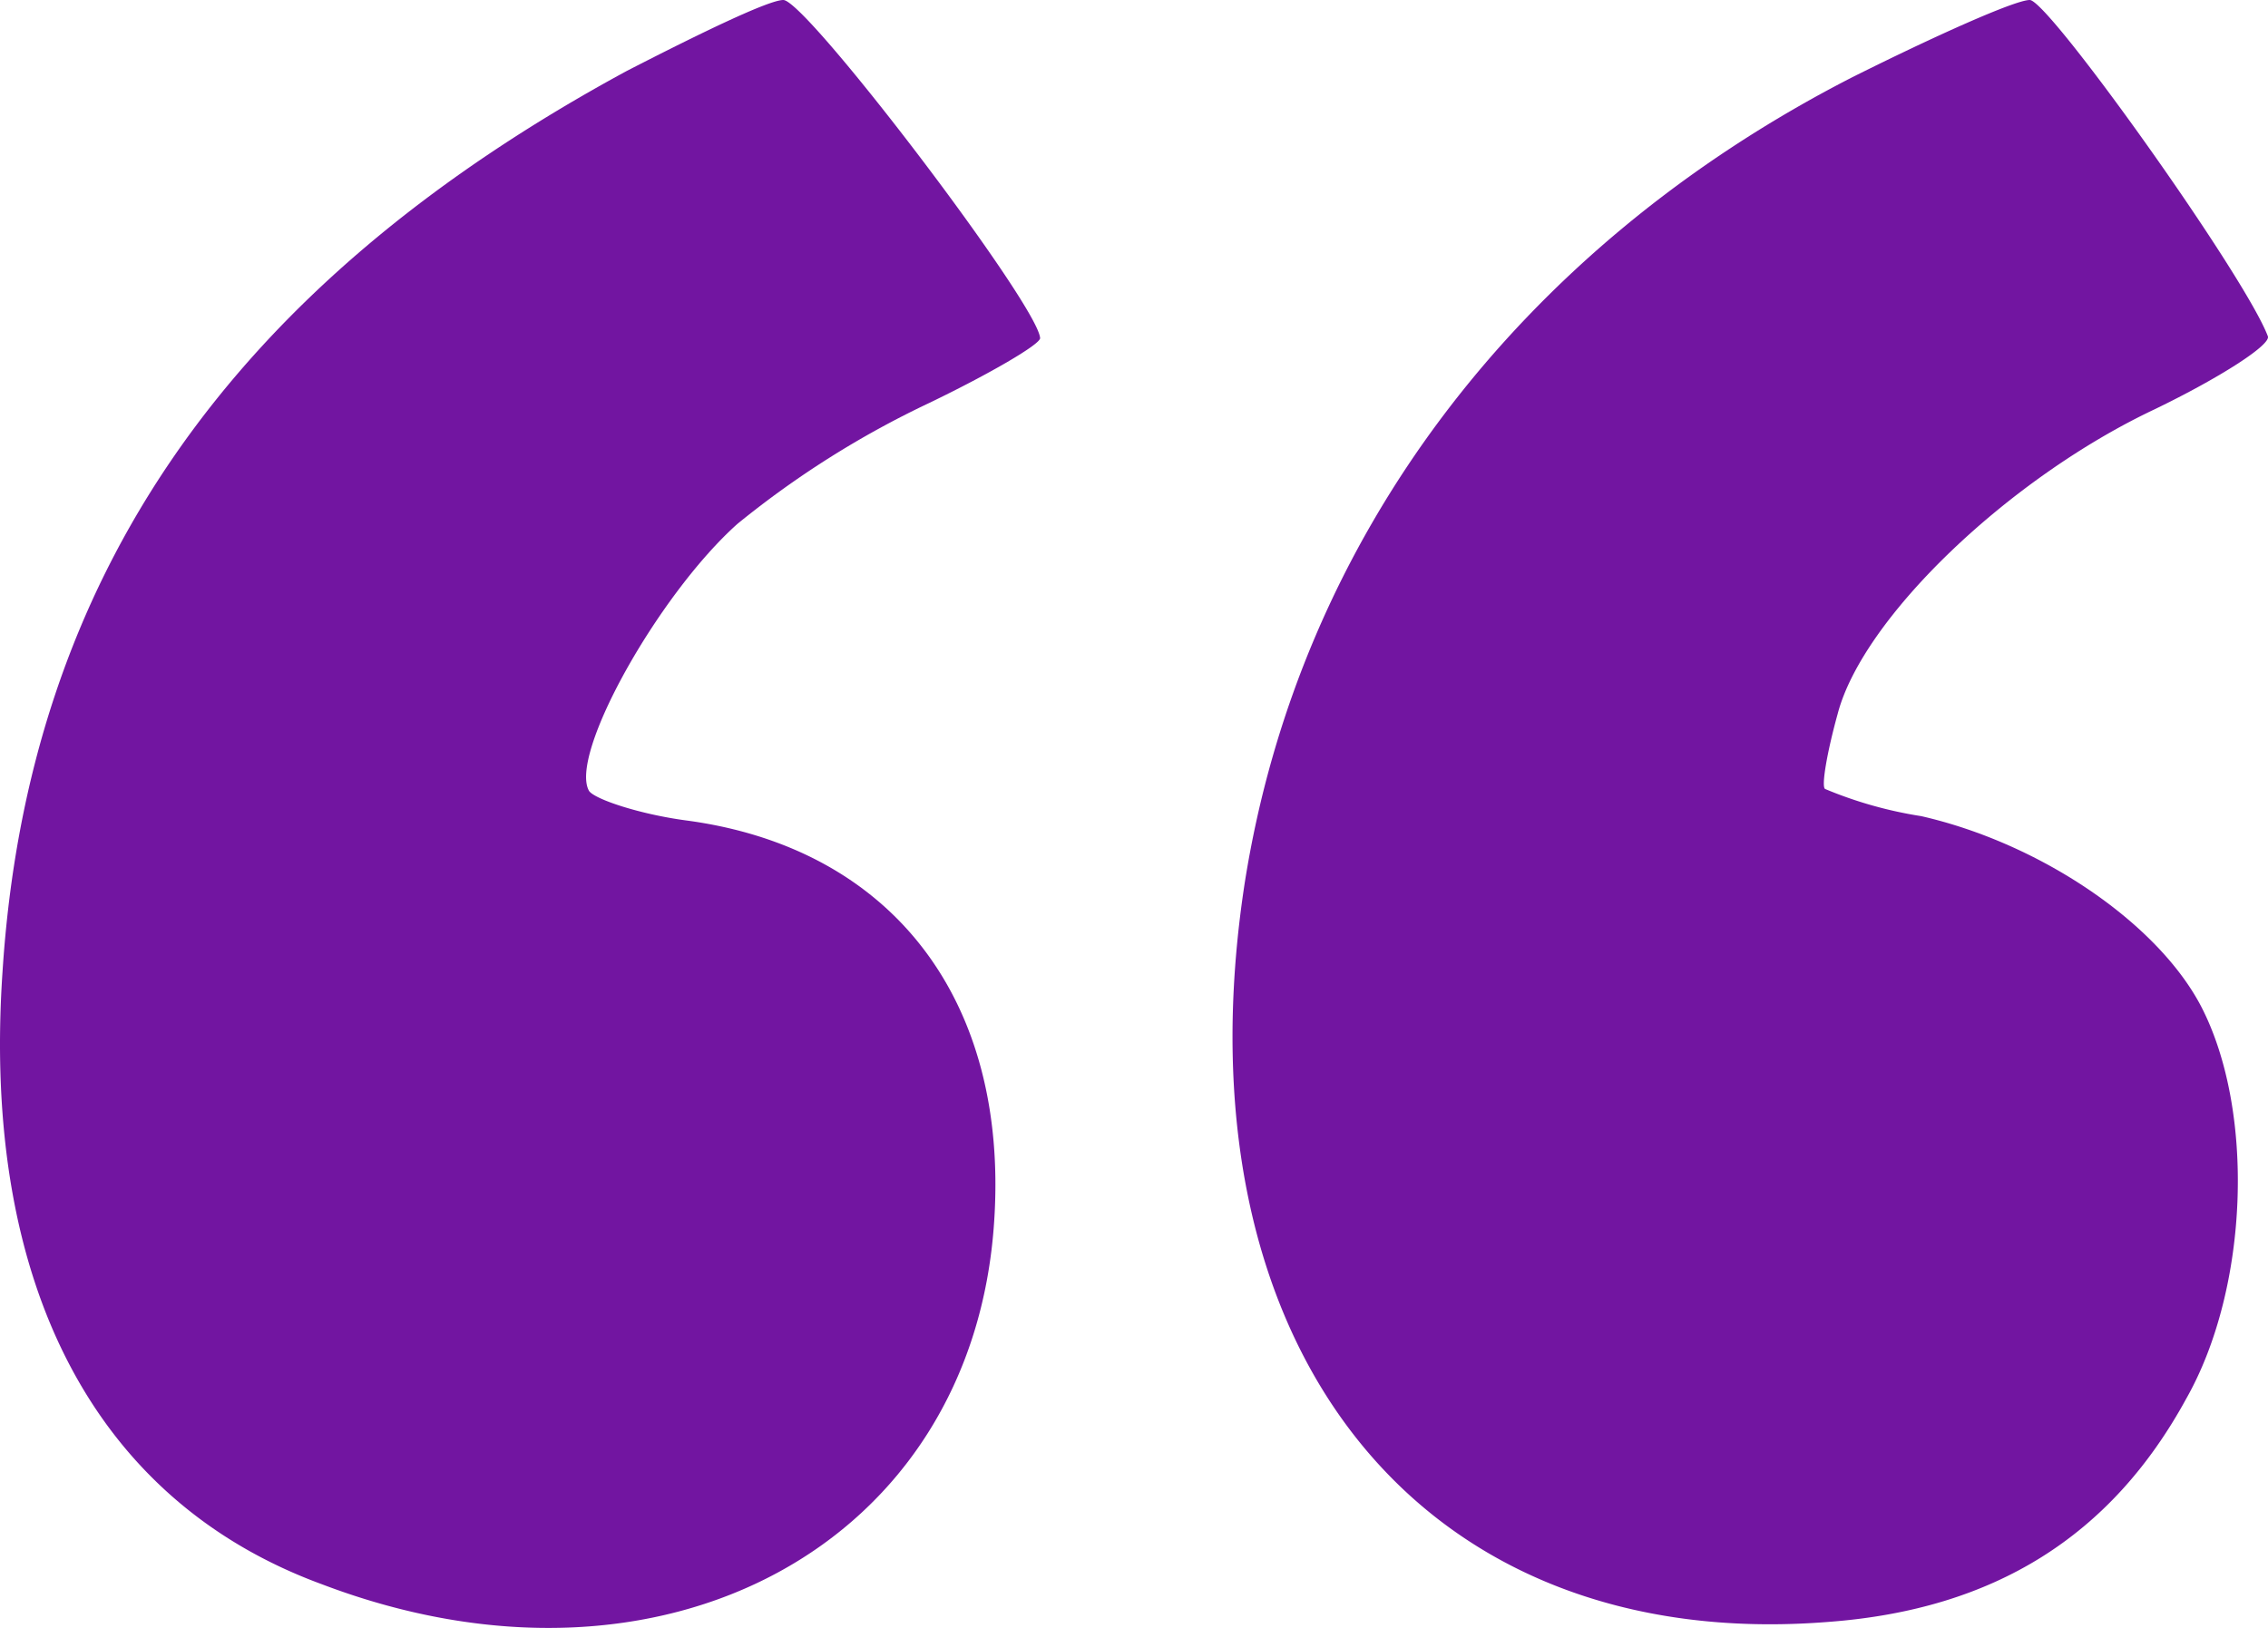 <svg xmlns="http://www.w3.org/2000/svg" width="108.629" height="77.993" viewBox="0 0 108.629 77.993">
  <g id="_" data-name="“" transform="translate(-30.182 630)">
    <path id="Path_37" data-name="Path 37" d="M60.2-626.6c-19,10.3-28.7,24.3-29.9,43.2-1,14.9,4.4,25.3,15.3,29.3,16.3,6.2,31.2-1.9,32.2-17.4.7-10.6-4.9-17.9-14.8-19.2-2.2-.3-4.3-1-4.6-1.4-1-1.7,3.3-9.4,7.1-12.8a44.91,44.91,0,0,1,9.2-5.8c2.9-1.4,5.3-2.8,5.3-3.1-.1-1.6-11.2-16.2-12.3-16.2C67-630,63.7-628.4,60.2-626.6Z" fill="#7215a1"/>
    <path id="Path_38" data-name="Path 38" d="M118.9-626.3c-16,8.2-26.5,22.1-29.1,38.6-3.4,22.1,8.3,37,28,35.4,7.9-.6,13.5-4.1,17.1-10.7,3-5.3,3.3-13.8.7-18.8-2.1-4-7.7-7.8-13.4-9.1a19.764,19.764,0,0,1-4.6-1.3c-.2-.1.1-1.8.6-3.6,1.2-4.6,8.2-11.3,15.2-14.6,3.1-1.5,5.6-3.1,5.4-3.5-1.1-2.9-10.5-16.1-11.4-16.1C126.7-630,122.9-628.3,118.9-626.3Z" fill="#7215a1"/>
  </g>
</svg>

